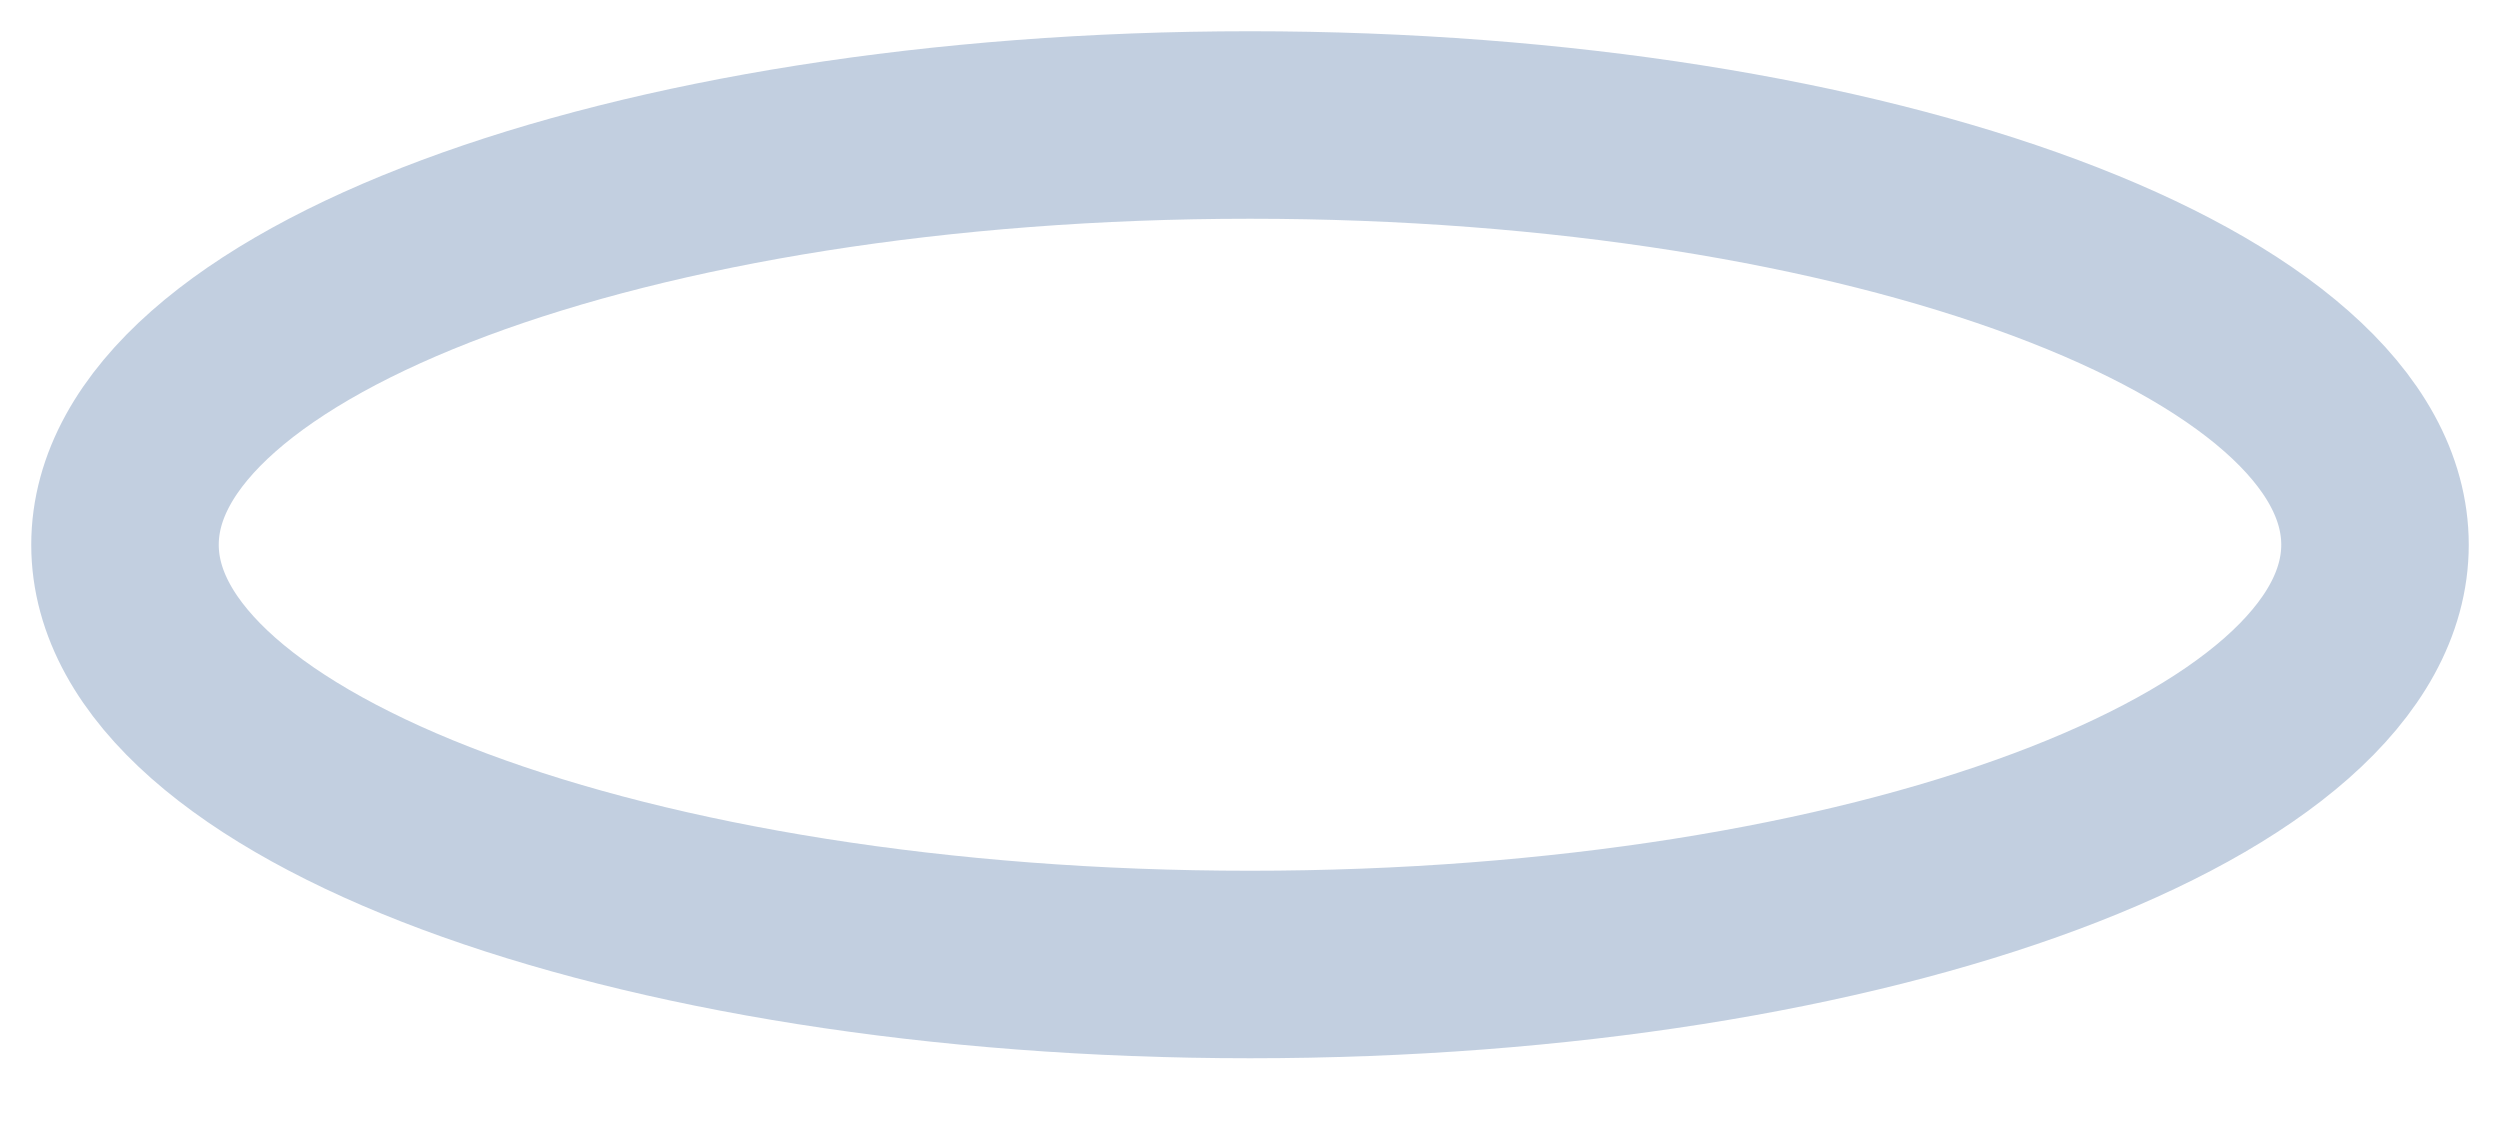 <svg width="20" height="9" viewBox="0 0 20 9" fill="none" xmlns="http://www.w3.org/2000/svg">
<path d="M10 7.716C14.971 7.716 19 6.212 19 4.358C19 2.503 14.971 1 10 1C5.029 1 1 2.503 1 4.358C1 6.212 5.029 7.716 10 7.716Z" stroke="#C2CFE0" stroke-width="1.5" stroke-linecap="round" stroke-linejoin="round"/>
</svg>
